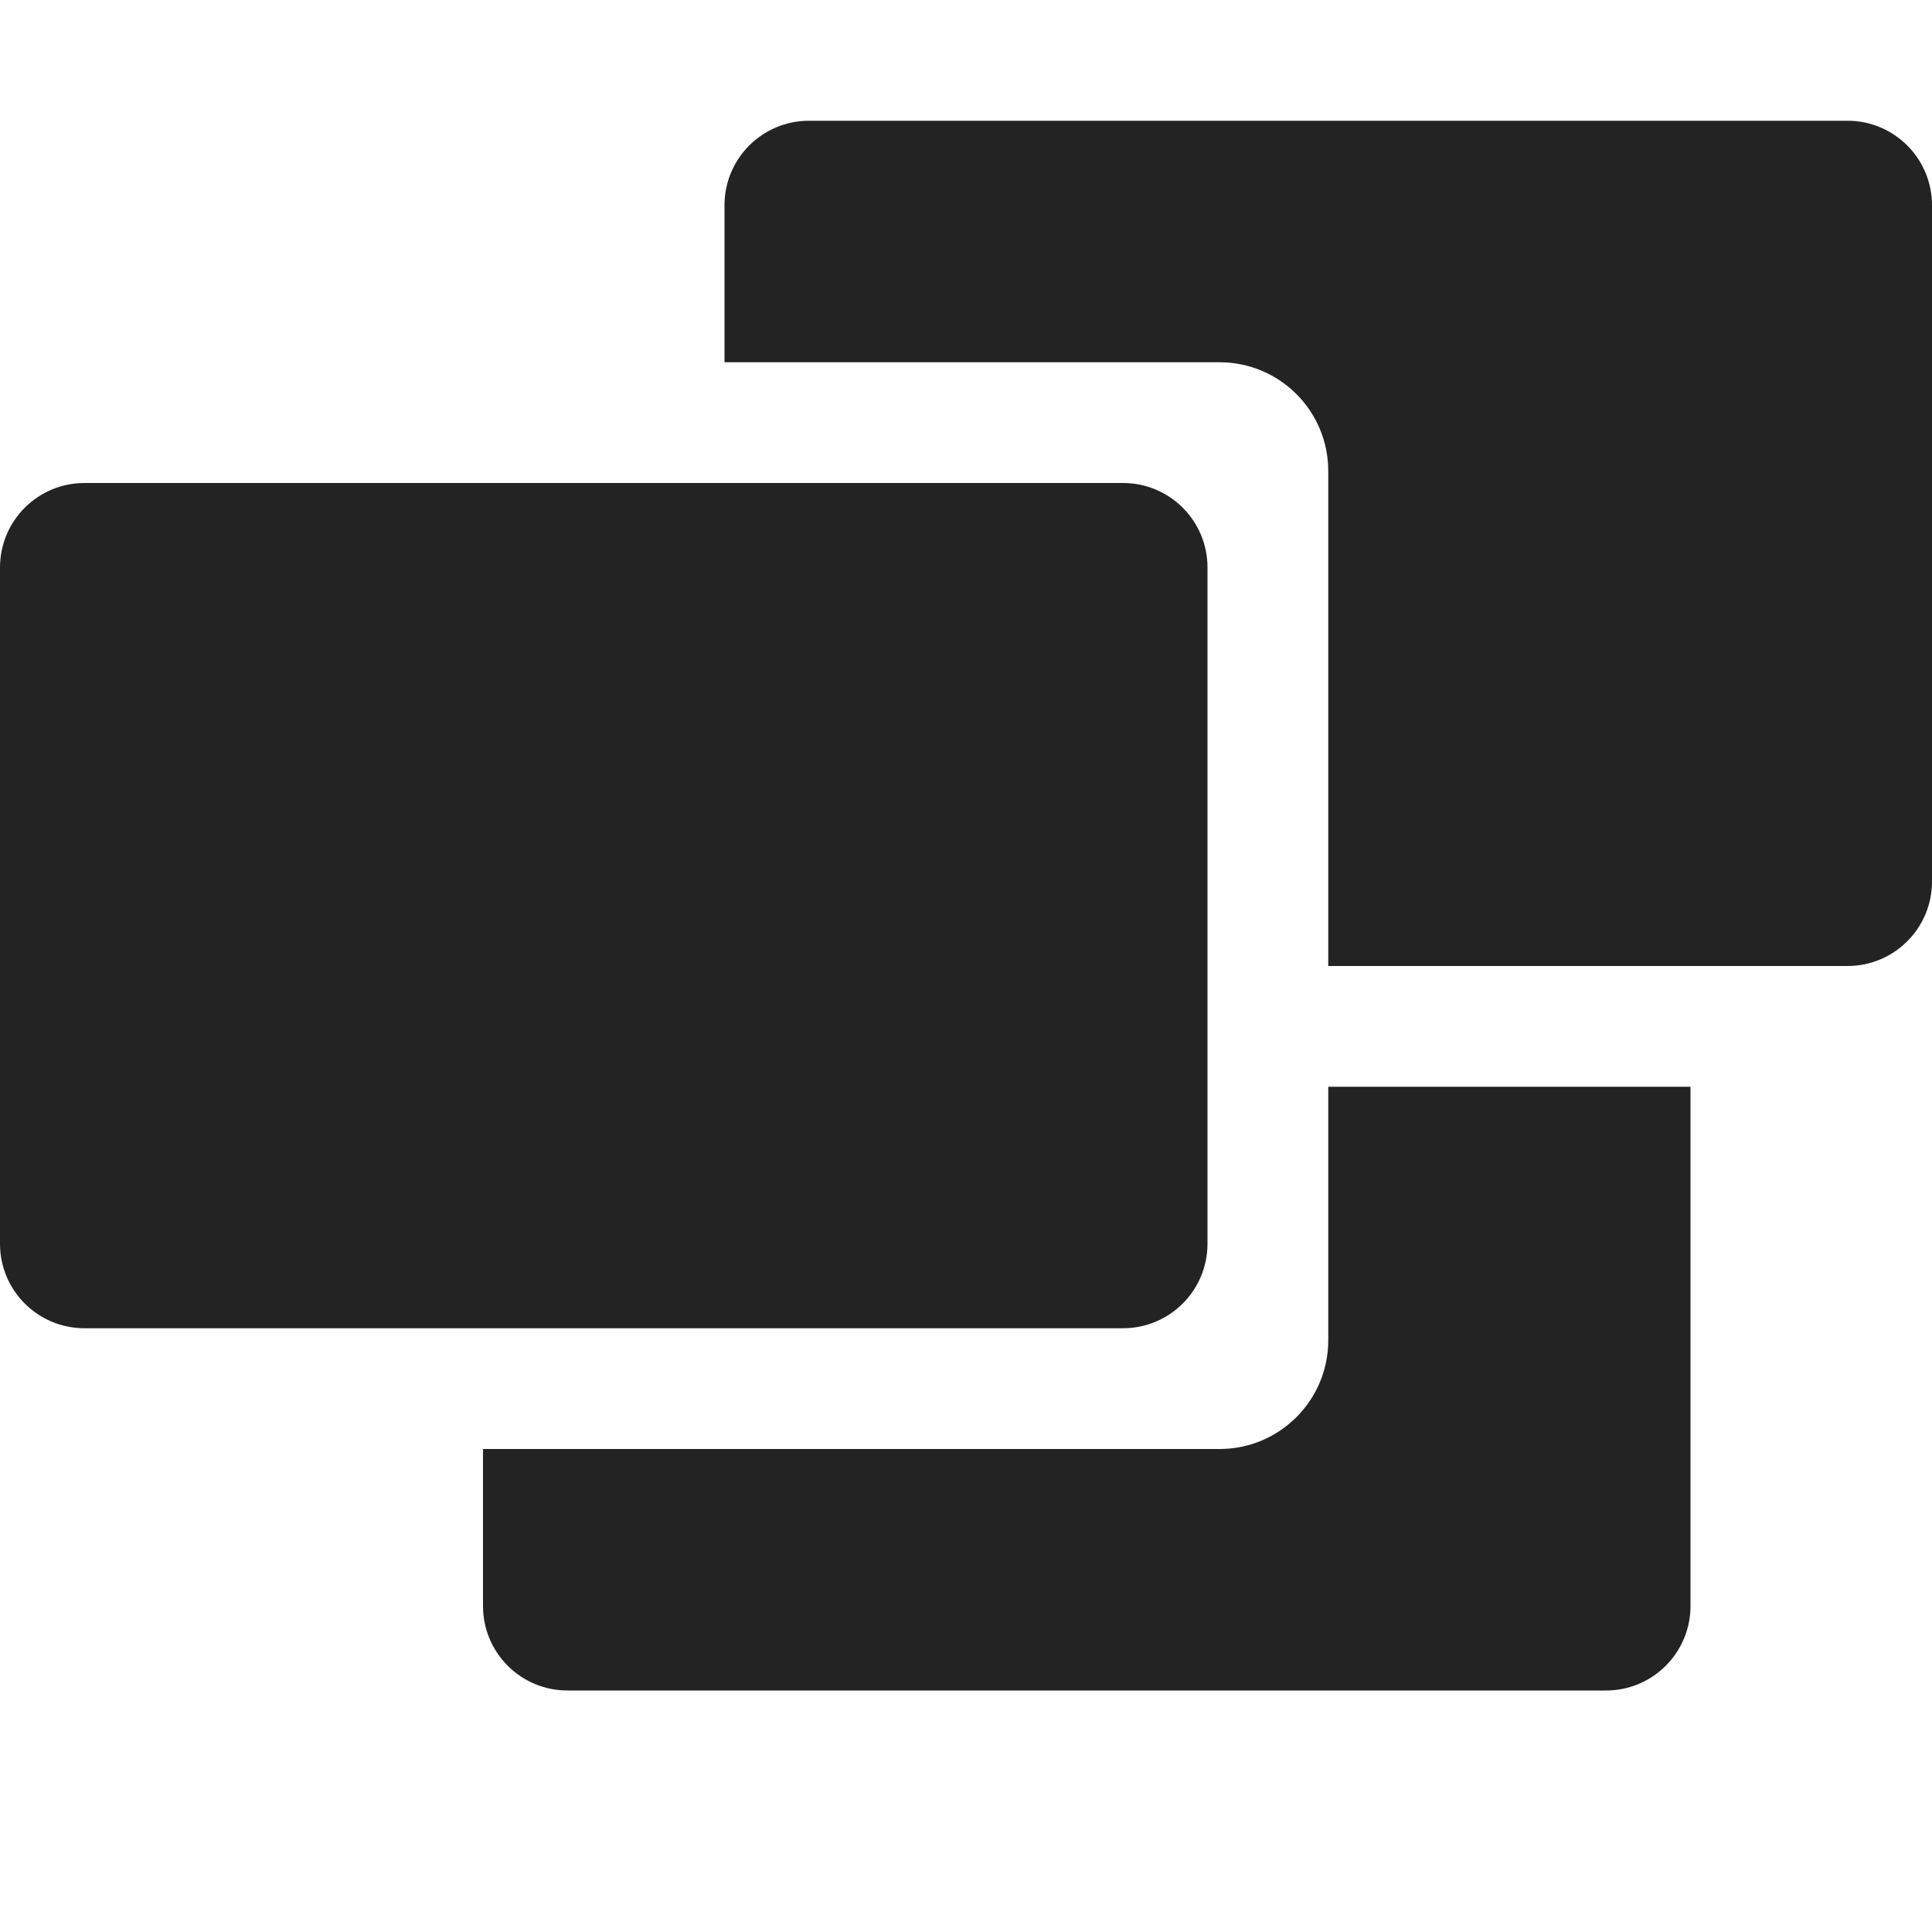 <svg width="16" height="16" viewBox="0 0 16 16" fill="none" xmlns="http://www.w3.org/2000/svg">
<path d="M14 13.3V9H11V11.1C11 11.597 10.597 12 10.1 12H4V13.3C4 13.687 4.313 14 4.7 14H13.3C13.687 14 14 13.687 14 13.3Z" fill="#232323"/>
<path d="M15.3 1L6.7 1C6.313 1 6 1.313 6 1.7V3H10.1C10.597 3 11 3.403 11 3.9V8H15.3C15.687 8 16 7.687 16 7.3V1.7C16 1.313 15.687 1 15.3 1Z" fill="#232323"/>
<path d="M9.3 4H0.7C0.313 4 0 4.313 0 4.7V10.3C0 10.687 0.313 11 0.7 11H9.3C9.687 11 10 10.687 10 10.3V4.7C10 4.313 9.687 4 9.3 4Z" fill="#232323"/>
</svg>
